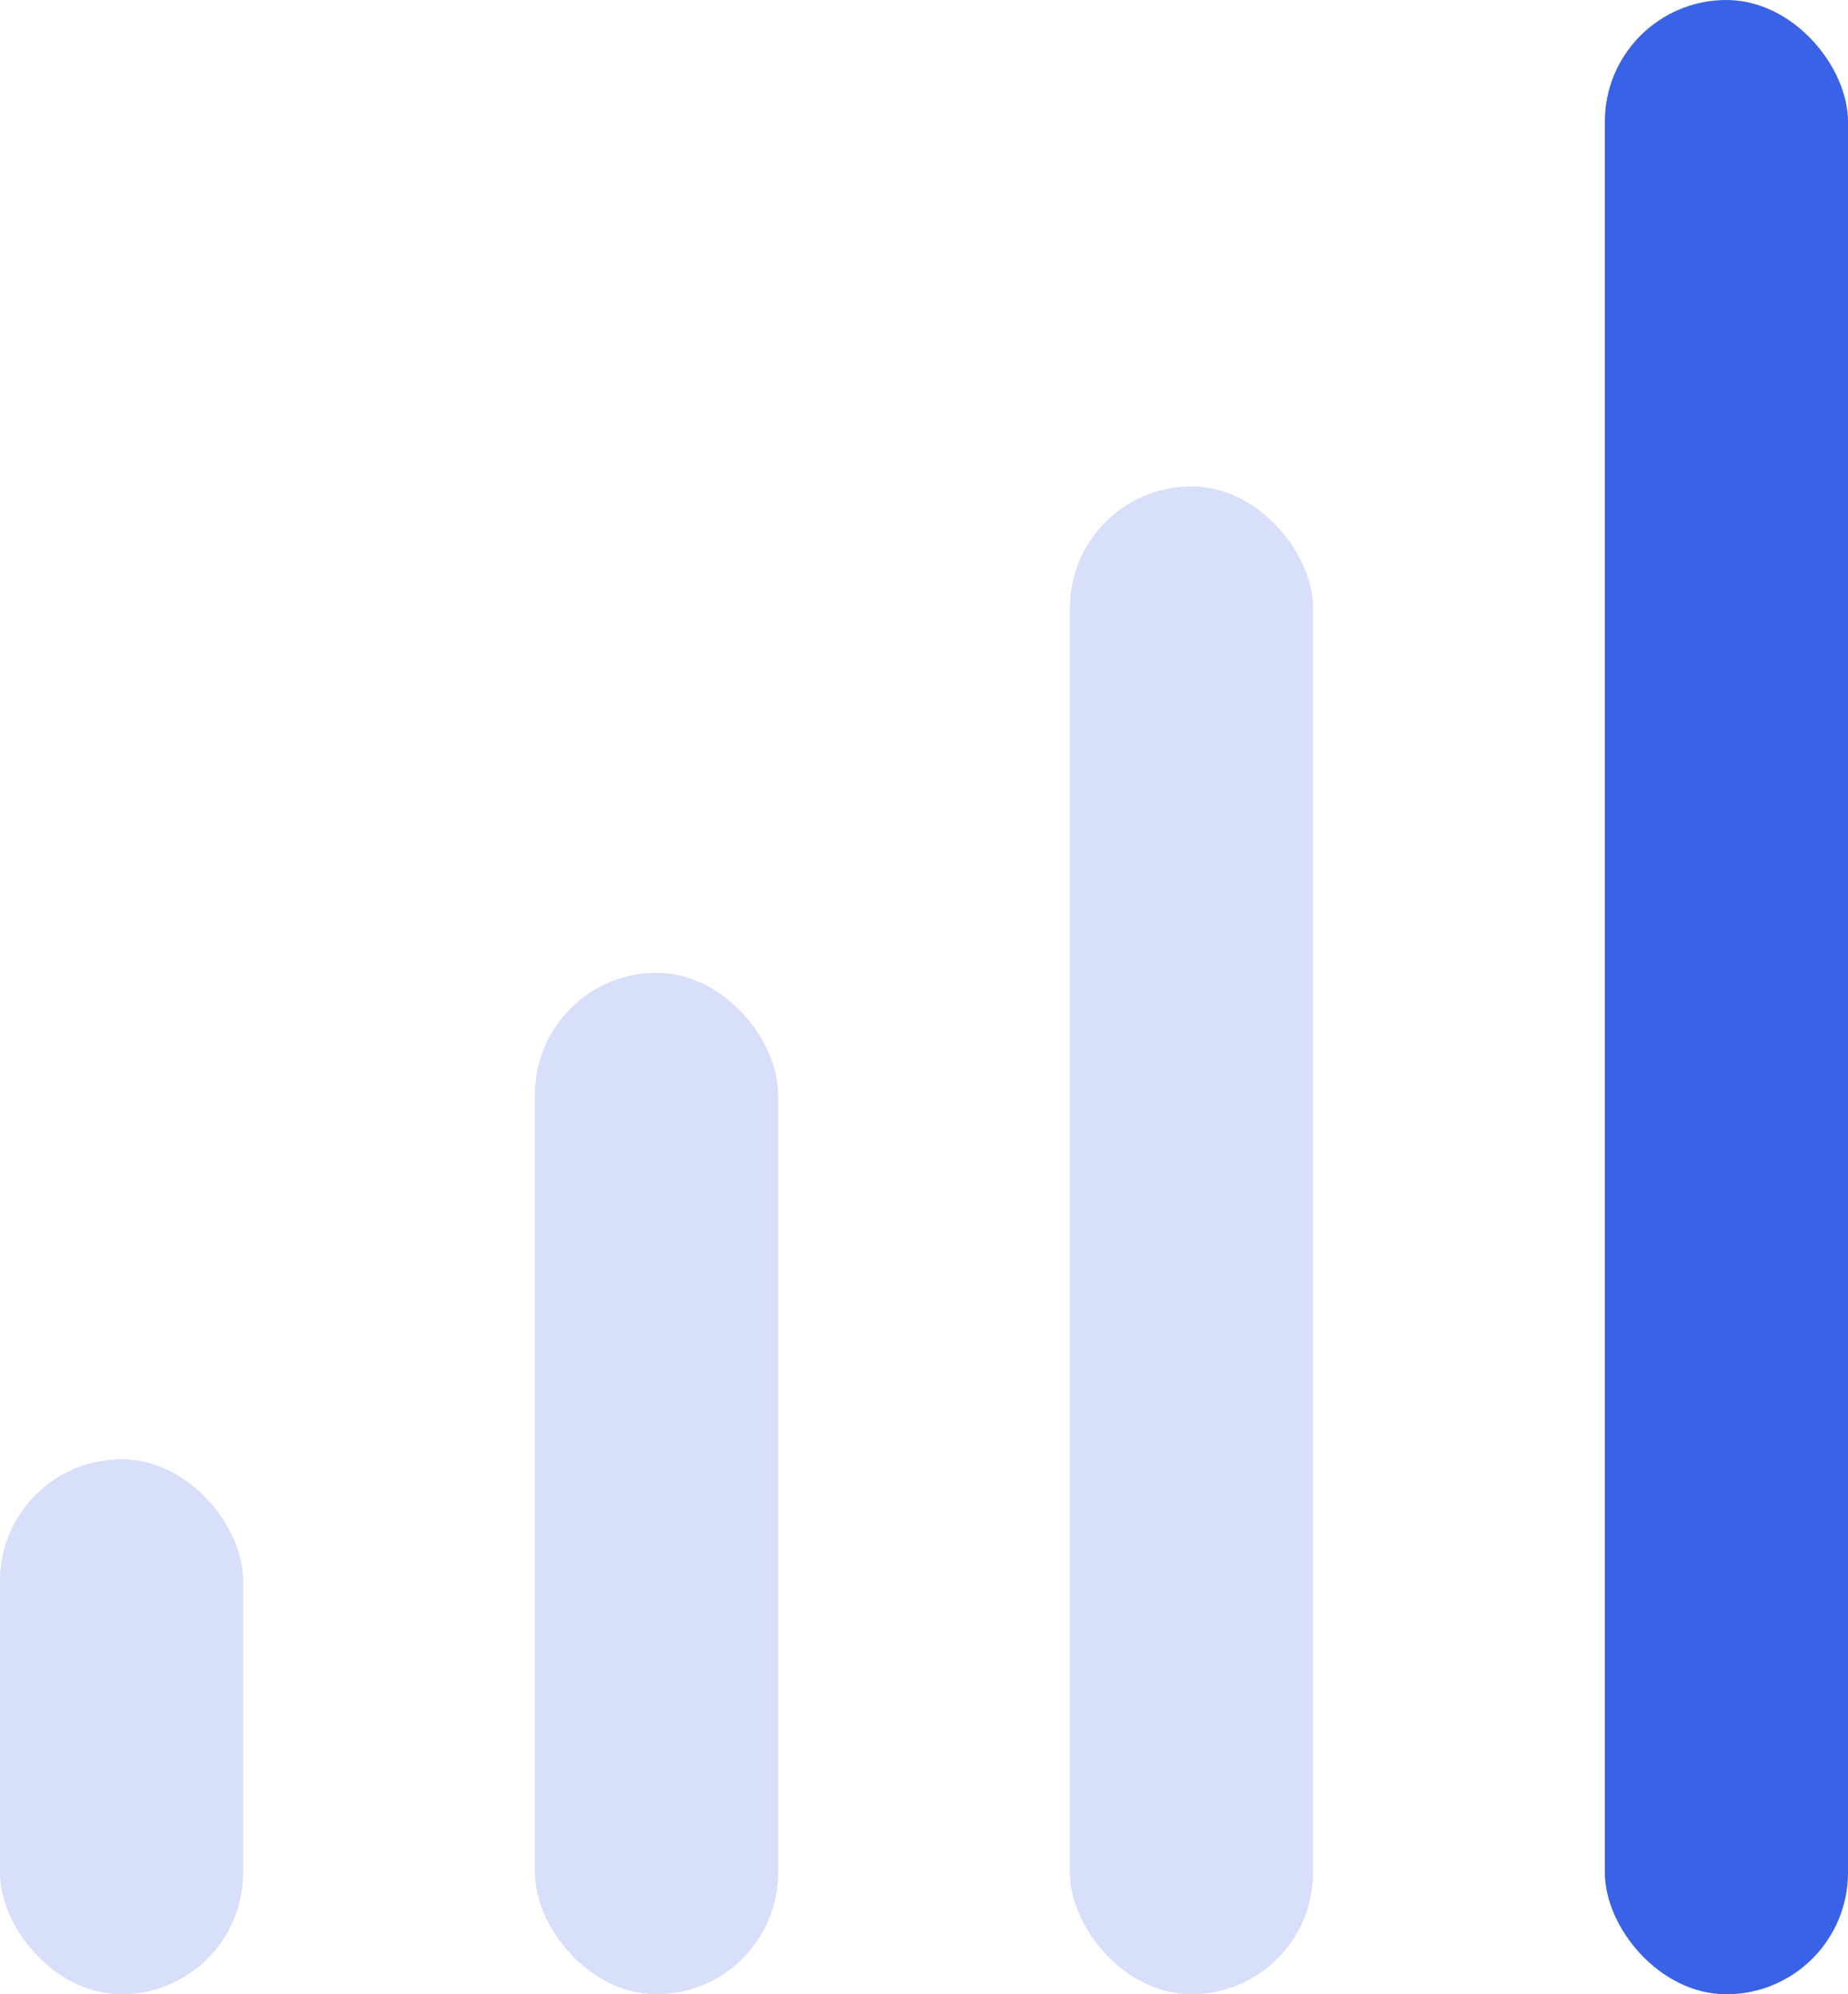 <?xml version="1.0" encoding="UTF-8"?>
<svg width="38px" height="41px" viewBox="0 0 38 41" version="1.1" xmlns="http://www.w3.org/2000/svg" xmlns:xlink="http://www.w3.org/1999/xlink">
    <!-- Generator: sketchtool 52.1 (67048) - http://www.bohemiancoding.com/sketch -->
    <title>68B23479-9201-4C05-9D5D-83F5D1391C0D</title>
    <desc>Created with sketchtool.</desc>
    <g id="*CRM" stroke="none" stroke-width="1" fill="none" fill-rule="evenodd">
        <g id="Demanda-Inducida-001" transform="translate(-617, -337)" fill="#3962E6">
            <g id="Grafico-IPN" transform="translate(617, 337)">
                <rect id="Rectangle" opacity="0.2" x="0" y="30" width="5" height="11" rx="2.5"></rect>
                <rect id="Rectangle-Copy-2" opacity="0.2" x="11" y="20" width="5" height="21" rx="2.5"></rect>
                <rect id="Rectangle-Copy-3" opacity="0.2" x="22" y="10" width="5" height="31" rx="2.5"></rect>
                <rect id="Rectangle-Copy-4" x="33" y="0" width="5" height="41" rx="2.5"></rect>
            </g>
        </g>
    </g>
</svg>